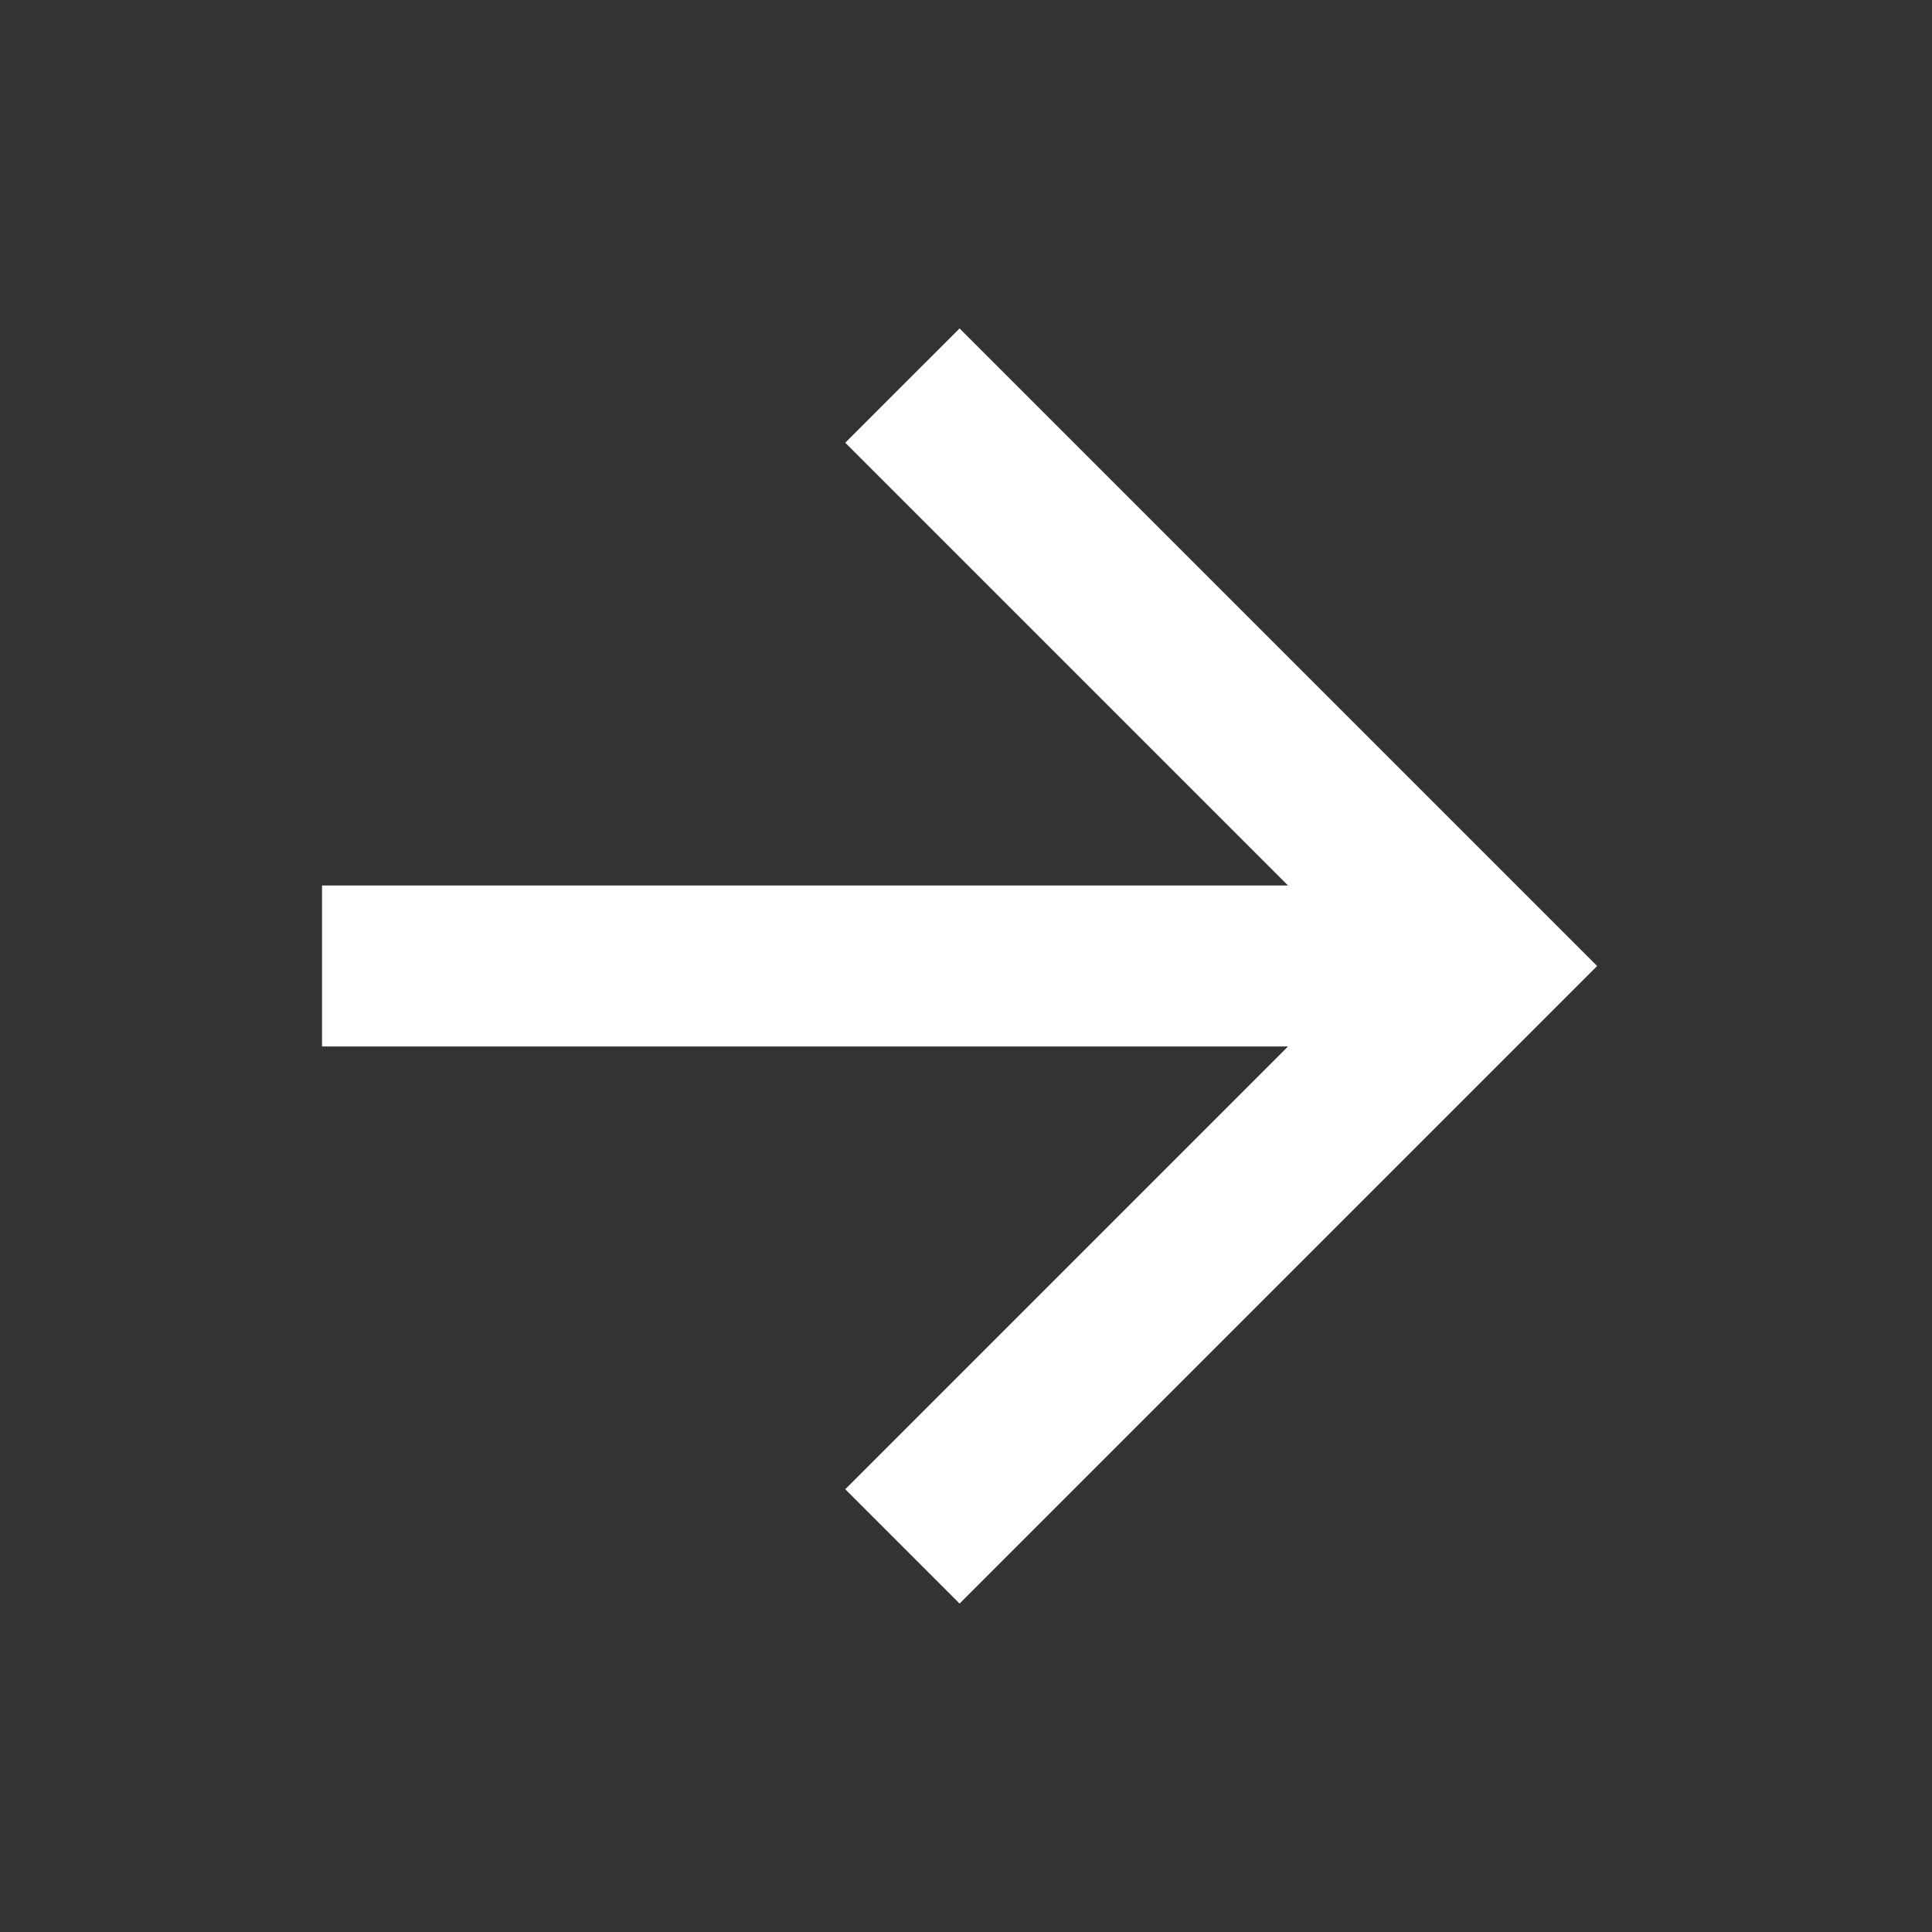 <svg width="40" height="40" viewBox="0 0 40 40" fill="none" xmlns="http://www.w3.org/2000/svg">
<rect x="0" y="0" width="40" height="40" fill="#333333" stroke="none"/>
<path d="M6.667 18.333V21.666H26.667L17.5 30.833L19.867 33.2L33.067 20L19.867 6.8L17.5 9.166L26.667 18.333H6.667Z" fill="white"/>
</svg>
